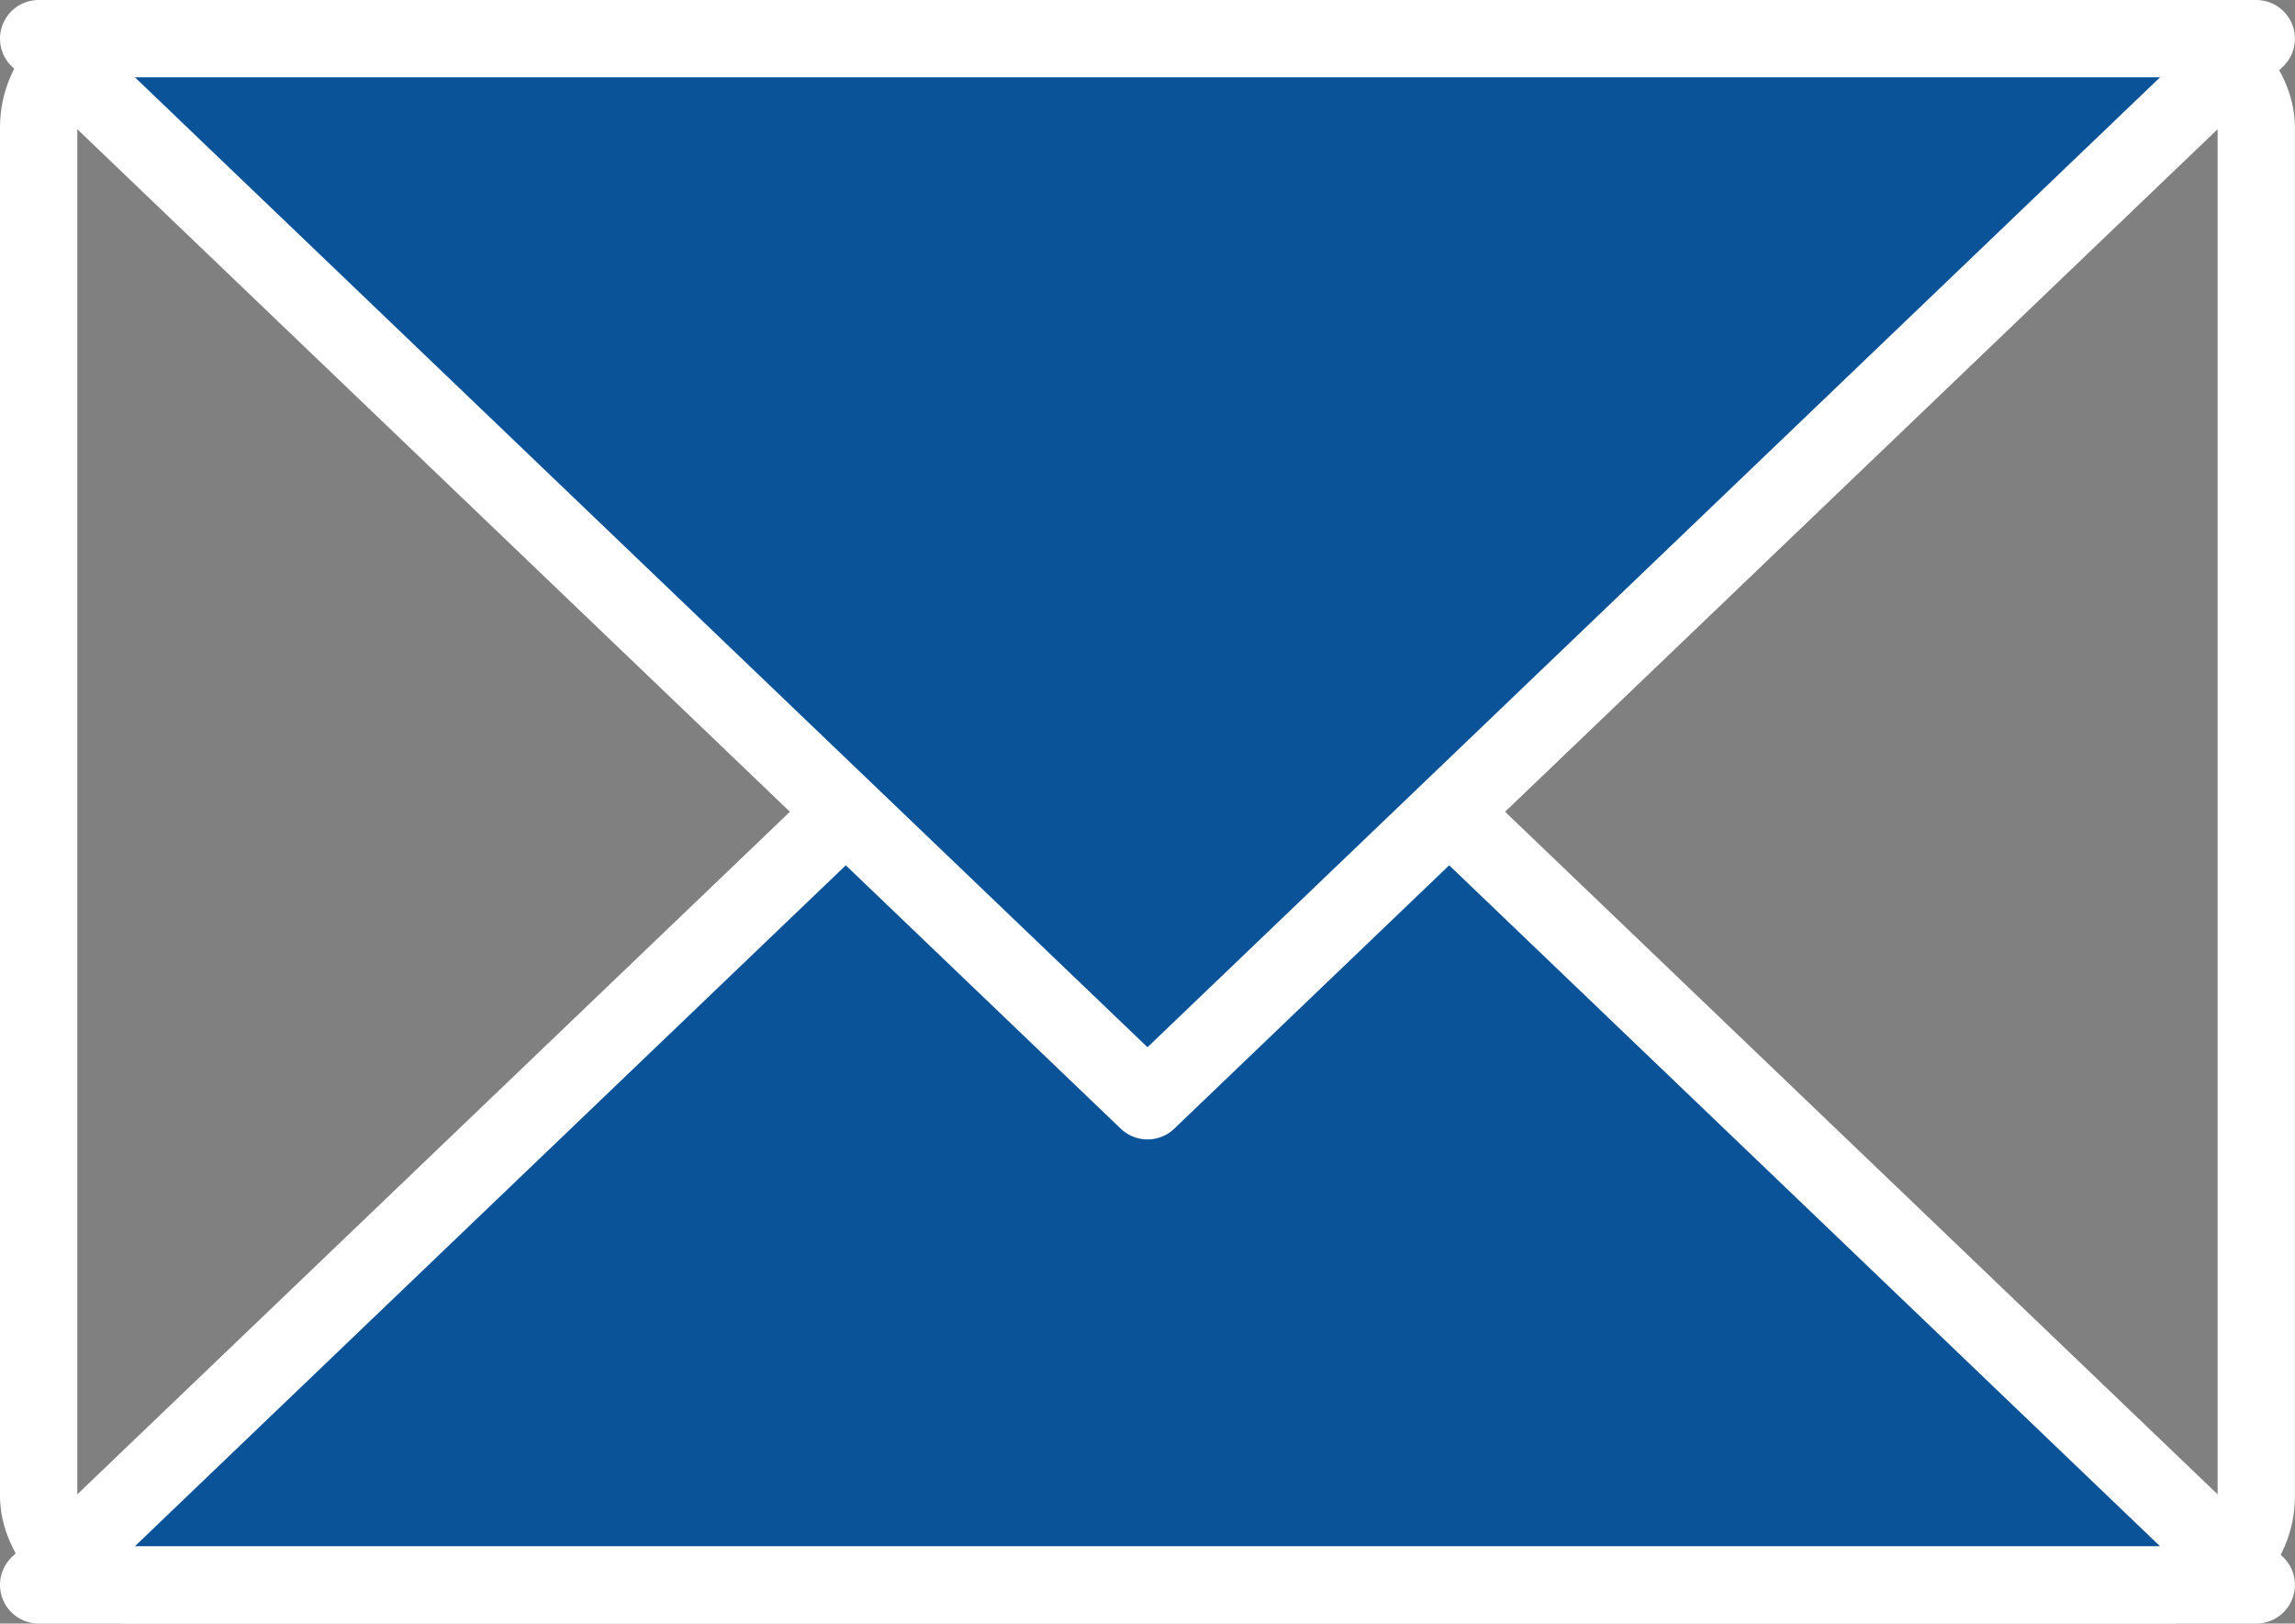 <svg xmlns="http://www.w3.org/2000/svg" width="29.686" height="21" viewBox="0 0 29.686 21">
  <rect x="0" y="0" width="29.686" height="21" fill="#808080" stroke="none"/>
  <g id="グループ_22" data-name="グループ 22" transform="translate(-800.5 -19.5)">
    <g id="グループ_21" data-name="グループ 21">
      <rect id="長方形_23" data-name="長方形 23" width="28.685" height="20" rx="1.147" transform="translate(801 20)" fill="none" stroke="#fff" stroke-linecap="round" stroke-linejoin="round" stroke-width="1"/>
      <path id="パス_20" data-name="パス 20" d="M801,40l14.343-13.738L829.685,40Z" fill="#0b5398" stroke="#fff" stroke-linecap="round" stroke-linejoin="round" stroke-width="1"/>
      <path id="パス_21" data-name="パス 21" d="M829.685,20,815.343,33.738,801,20Z" fill="#0b5398" stroke="#fff" stroke-linecap="round" stroke-linejoin="round" stroke-width="1"/>
    </g>
  </g>
</svg>
